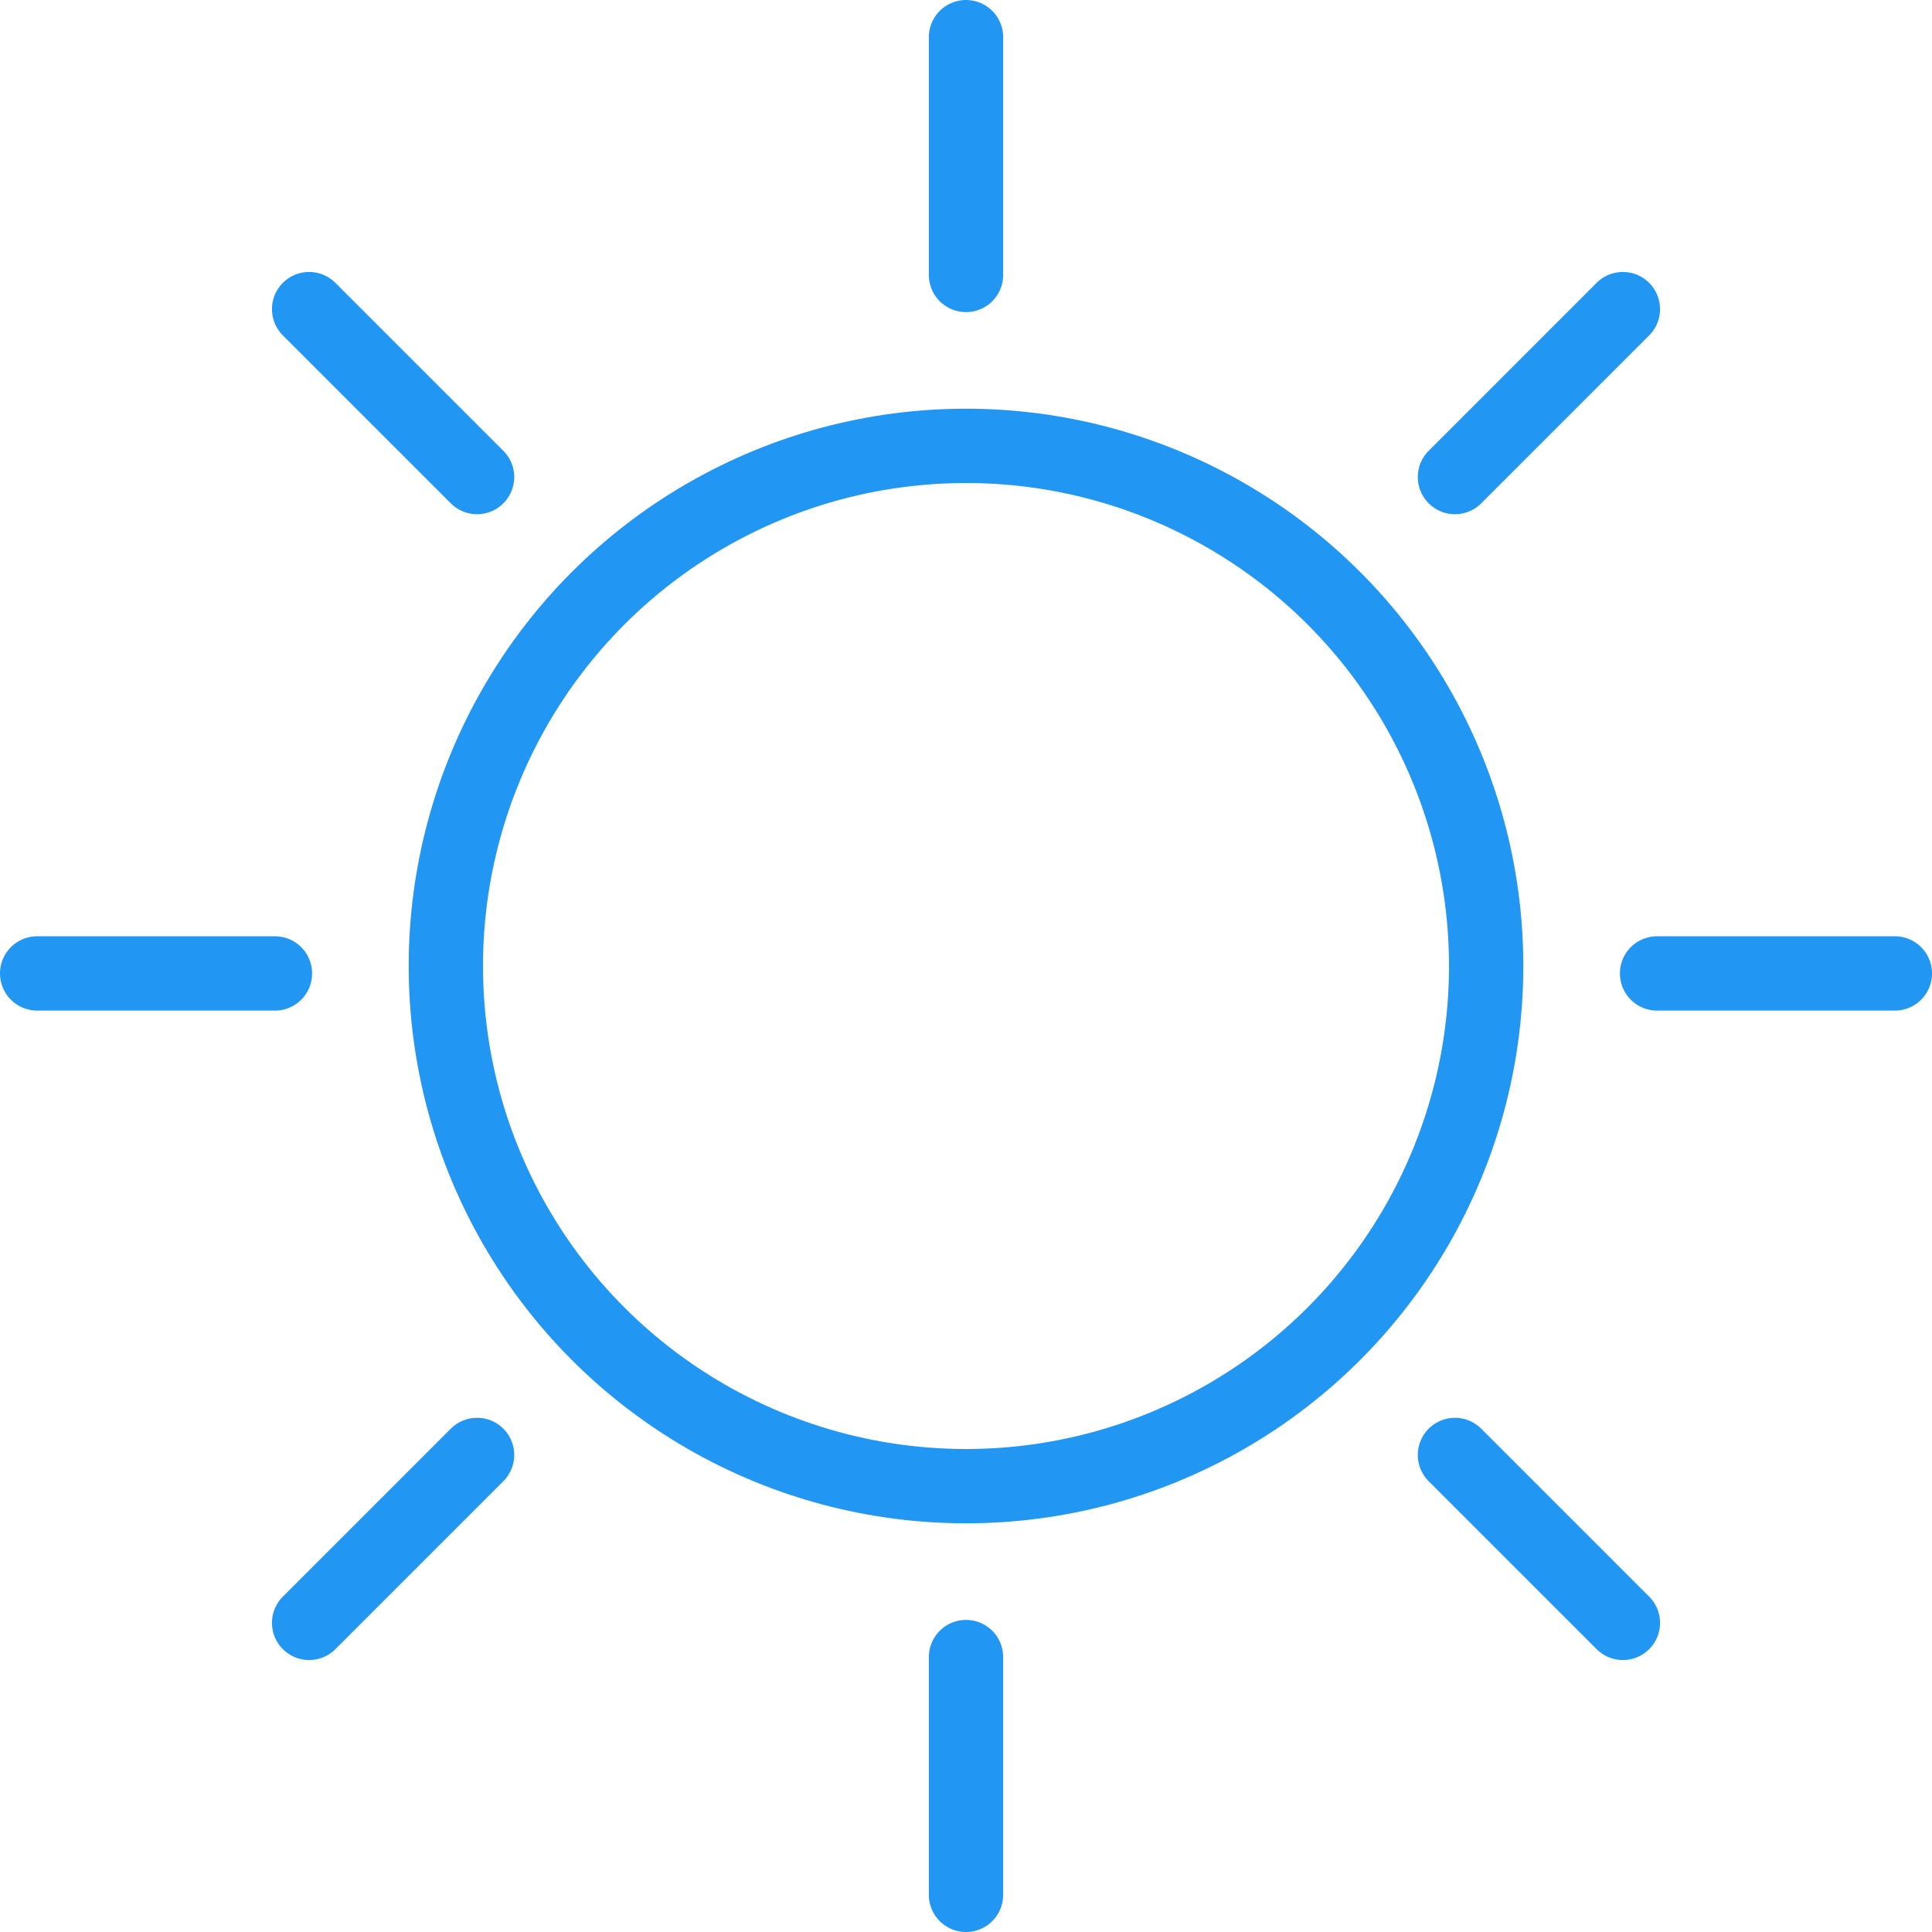 <svg xmlns="http://www.w3.org/2000/svg" viewBox="567.5 126.5 130 130"><defs><style>.a{fill:none;stroke:#2196f3;stroke-linecap:round;stroke-width:5px;}</style></defs><g transform="translate(445)"><circle class="a" cx="35" cy="35" r="35" transform="translate(152.5 156.5)"/><g transform="translate(122.5 126.5)"><line class="a" y1="16" transform="translate(65 2.5)"/><line class="a" y1="16" transform="translate(65 111.5)"/></g><line class="a" y1="11.3" x2="11.3" transform="translate(220.4 147.3)"/><line class="a" y1="11.3" x2="11.3" transform="translate(143.3 224.4)"/><g transform="translate(0 0.5)"><line class="a" x2="16" transform="translate(234 191.5)"/><line class="a" x2="16" transform="translate(125 191.5)"/></g><line class="a" x1="11.3" y1="11.3" transform="translate(143.3 147.3)"/><line class="a" x1="11.3" y1="11.3" transform="translate(220.4 224.4)"/></g></svg>
